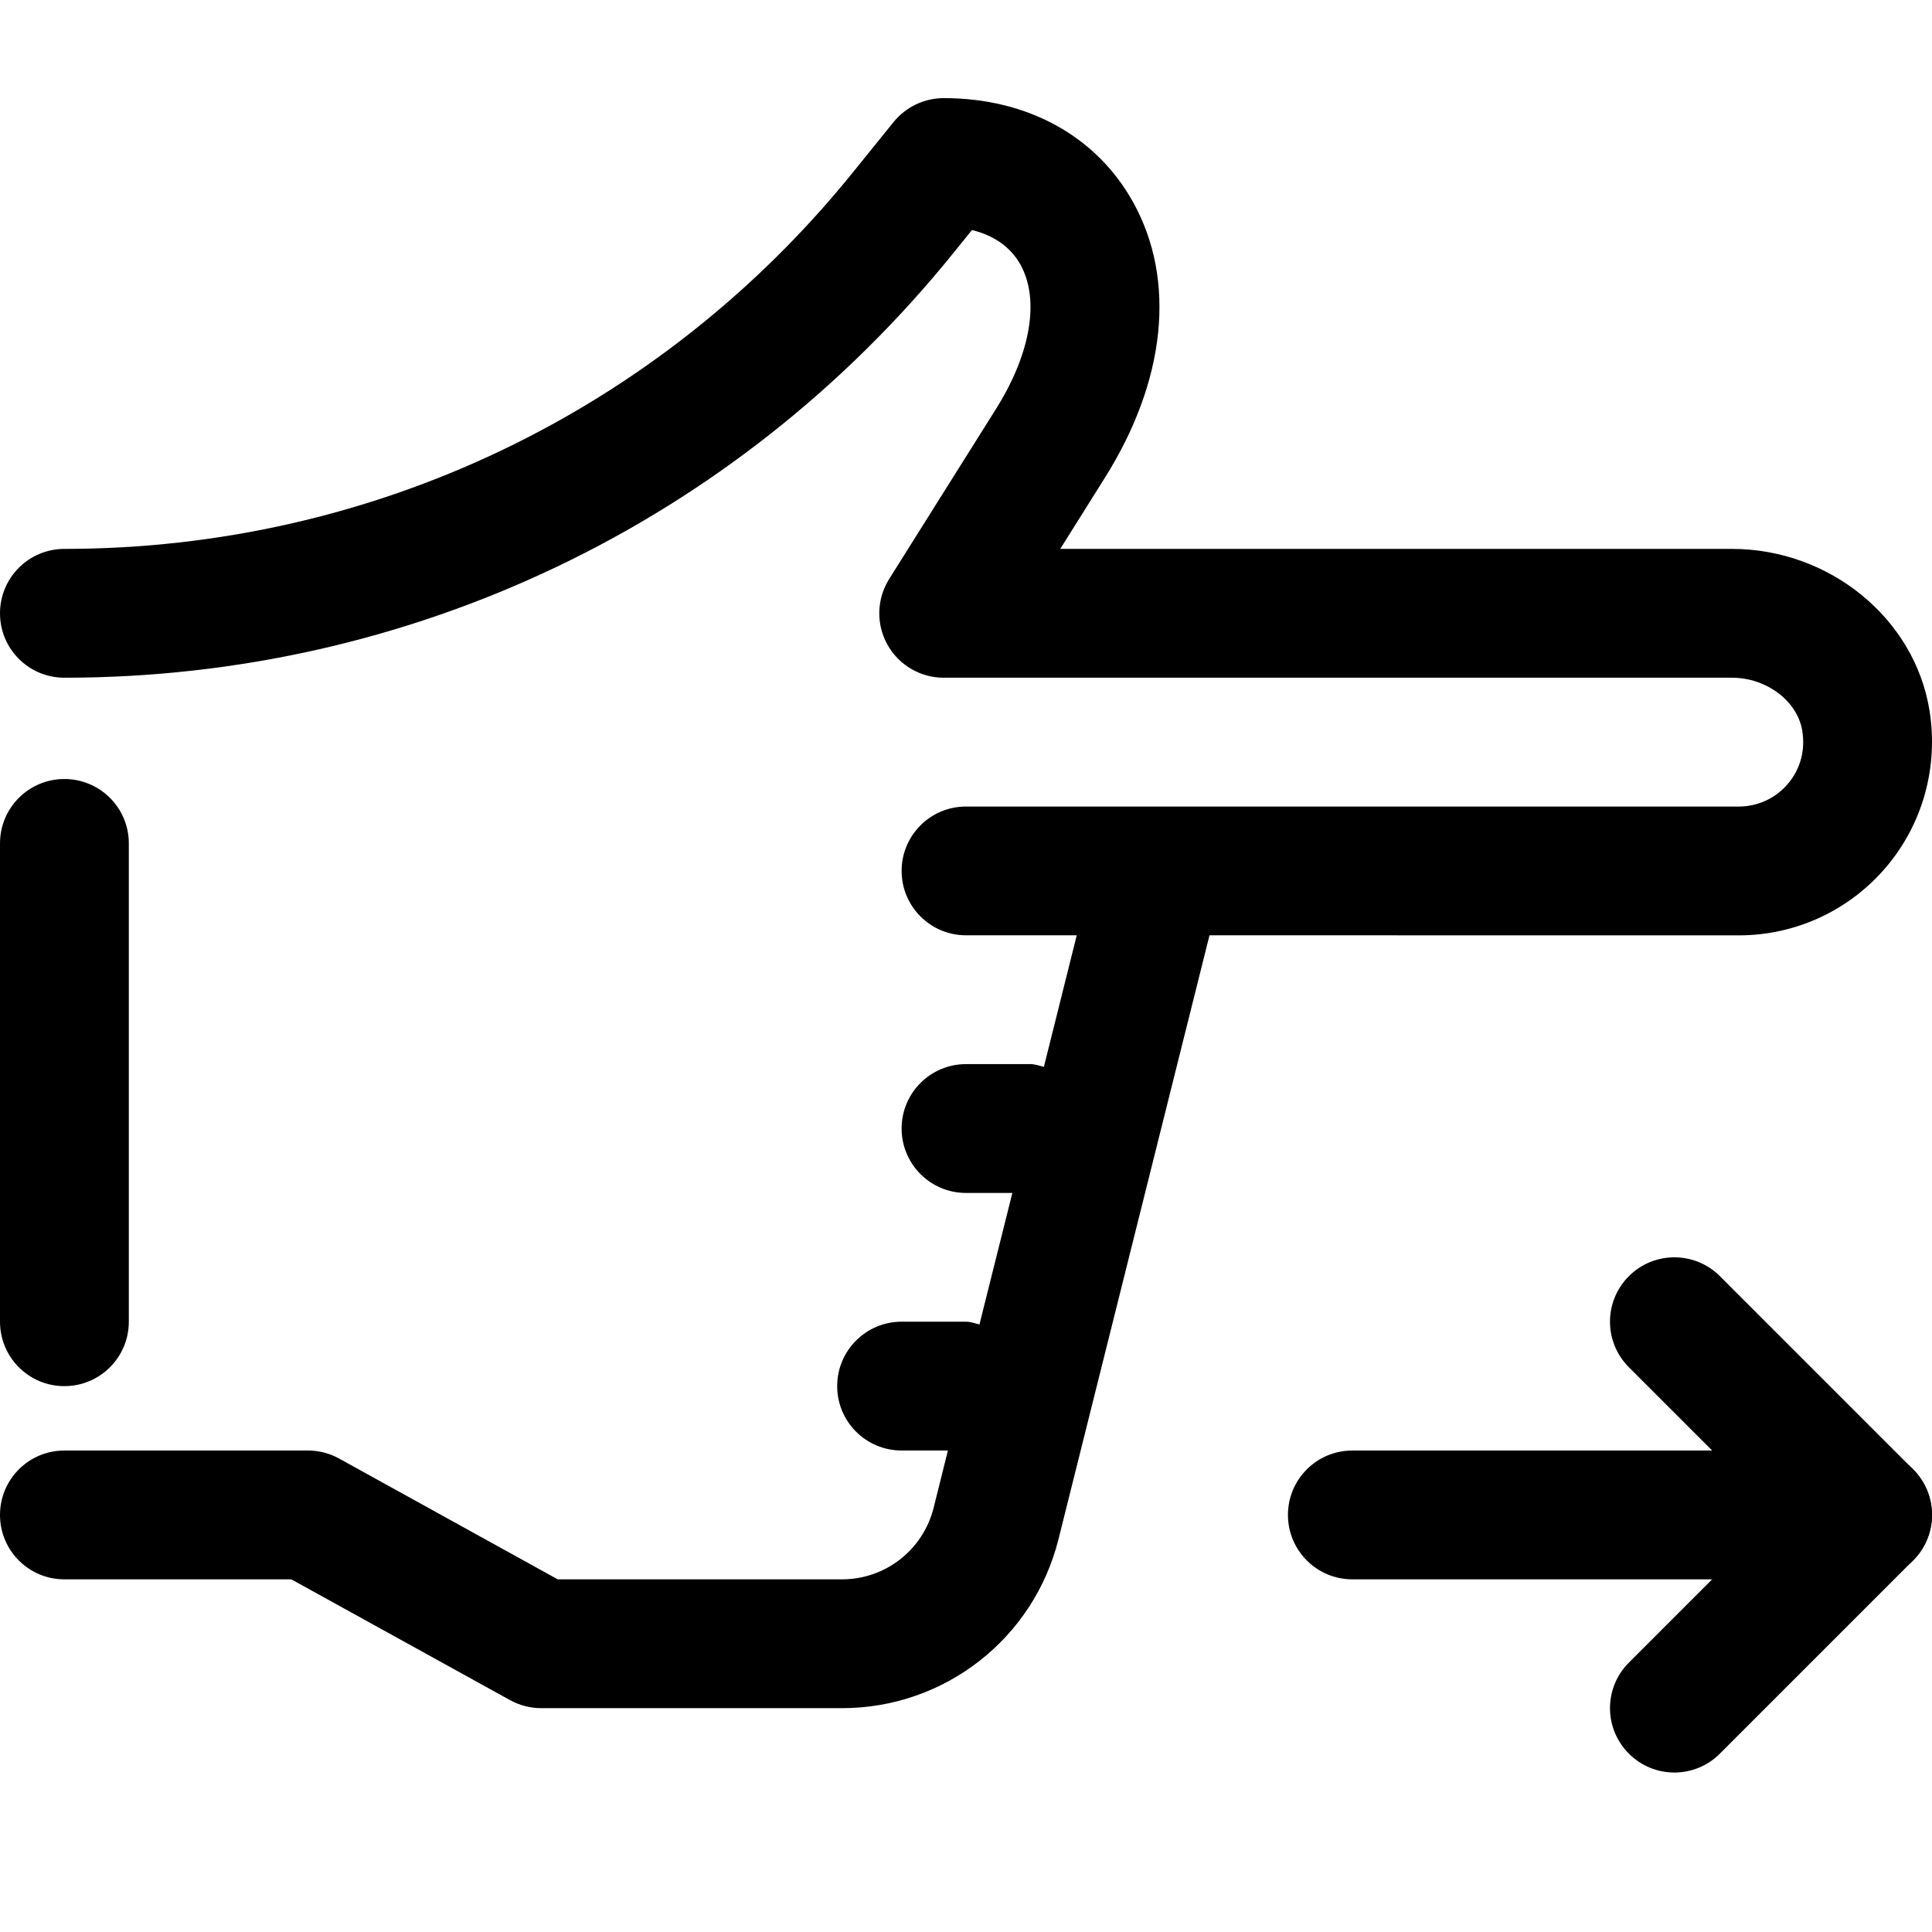 <svg width="28" height="28" viewBox="0 0 28 28" fill="none" xmlns="http://www.w3.org/2000/svg">
<g clip-path="url(#clip0)">
<path d="M6.06913e-05 19.155L6.09944e-05 12.223C6.10169e-05 11.708 0.417 11.29 0.933 11.29C1.449 11.29 1.867 11.708 1.867 12.223L1.867 19.155C1.867 19.671 1.449 20.089 0.933 20.089C0.417 20.089 6.06688e-05 19.671 6.06913e-05 19.155Z" fill="black"/>
<path d="M15.341 22.305L17.529 13.555L25.2 13.556C26.023 13.556 26.801 13.196 27.334 12.568C27.867 11.941 28.096 11.112 27.963 10.292C27.746 8.96 26.515 7.955 25.1 7.955L15.366 7.955L16.012 6.925C16.898 5.516 17.048 4.061 16.424 2.934C15.892 1.973 14.892 1.422 13.677 1.422C13.395 1.422 13.128 1.55 12.95 1.769L12.365 2.493C9.562 5.965 5.395 7.955 0.933 7.955C0.417 7.955 -1.93773e-05 8.373 -1.93999e-05 8.889C-1.94224e-05 9.404 0.417 9.822 0.933 9.822C5.962 9.822 10.658 7.578 13.818 3.666L14.086 3.334C14.406 3.411 14.649 3.583 14.79 3.837C15.071 4.345 14.938 5.128 14.432 5.931L12.886 8.392C12.706 8.68 12.695 9.043 12.86 9.34C13.024 9.637 13.337 9.822 13.677 9.822L25.1 9.822C25.602 9.822 26.05 10.16 26.12 10.592C26.166 10.876 26.092 11.147 25.912 11.359C25.735 11.569 25.475 11.689 25.2 11.689L14 11.689C13.484 11.689 13.067 12.106 13.067 12.622C13.067 13.137 13.484 13.555 14 13.555L15.605 13.555L15.129 15.461C15.064 15.447 15.003 15.422 14.934 15.422L14 15.422C13.484 15.422 13.067 15.84 13.067 16.355C13.067 16.871 13.484 17.289 14 17.289L14.672 17.289L14.195 19.195C14.13 19.18 14.069 19.155 14 19.155L13.067 19.155C12.551 19.155 12.133 19.573 12.133 20.089C12.133 20.604 12.551 21.022 13.067 21.022L13.738 21.022L13.531 21.852C13.378 22.462 12.832 22.889 12.203 22.889L8.083 22.889L4.914 21.138C4.776 21.062 4.62 21.022 4.463 21.022L0.933 21.022C0.417 21.022 -1.99485e-05 21.44 -1.9971e-05 21.955C-1.99936e-05 22.471 0.417 22.889 0.933 22.889L4.222 22.889L7.391 24.639C7.529 24.715 7.685 24.756 7.842 24.756L12.203 24.756C13.69 24.756 14.981 23.748 15.341 22.305Z" fill="black"/>
<path d="M27.067 22.889H19.6C19.084 22.889 18.666 22.471 18.666 21.955C18.666 21.439 19.084 21.022 19.6 21.022H27.067C27.582 21.022 28 21.439 28 21.955C28 22.471 27.582 22.889 27.067 22.889Z" fill="black"/>
<path d="M24.266 25.689C24.027 25.689 23.789 25.597 23.607 25.415C23.242 25.051 23.242 24.46 23.607 24.096L25.747 21.955L23.607 19.815C23.242 19.45 23.242 18.86 23.607 18.495C23.971 18.131 24.562 18.131 24.926 18.495L27.726 21.295C28.091 21.66 28.091 22.251 27.726 22.615L24.926 25.415C24.744 25.597 24.505 25.689 24.266 25.689Z" fill="black"/>
</g>
<defs>
<clipPath id="clip0">
<rect width="28" height="28" fill="white" transform="translate(28) rotate(90)"/>
</clipPath>
</defs>
</svg>
